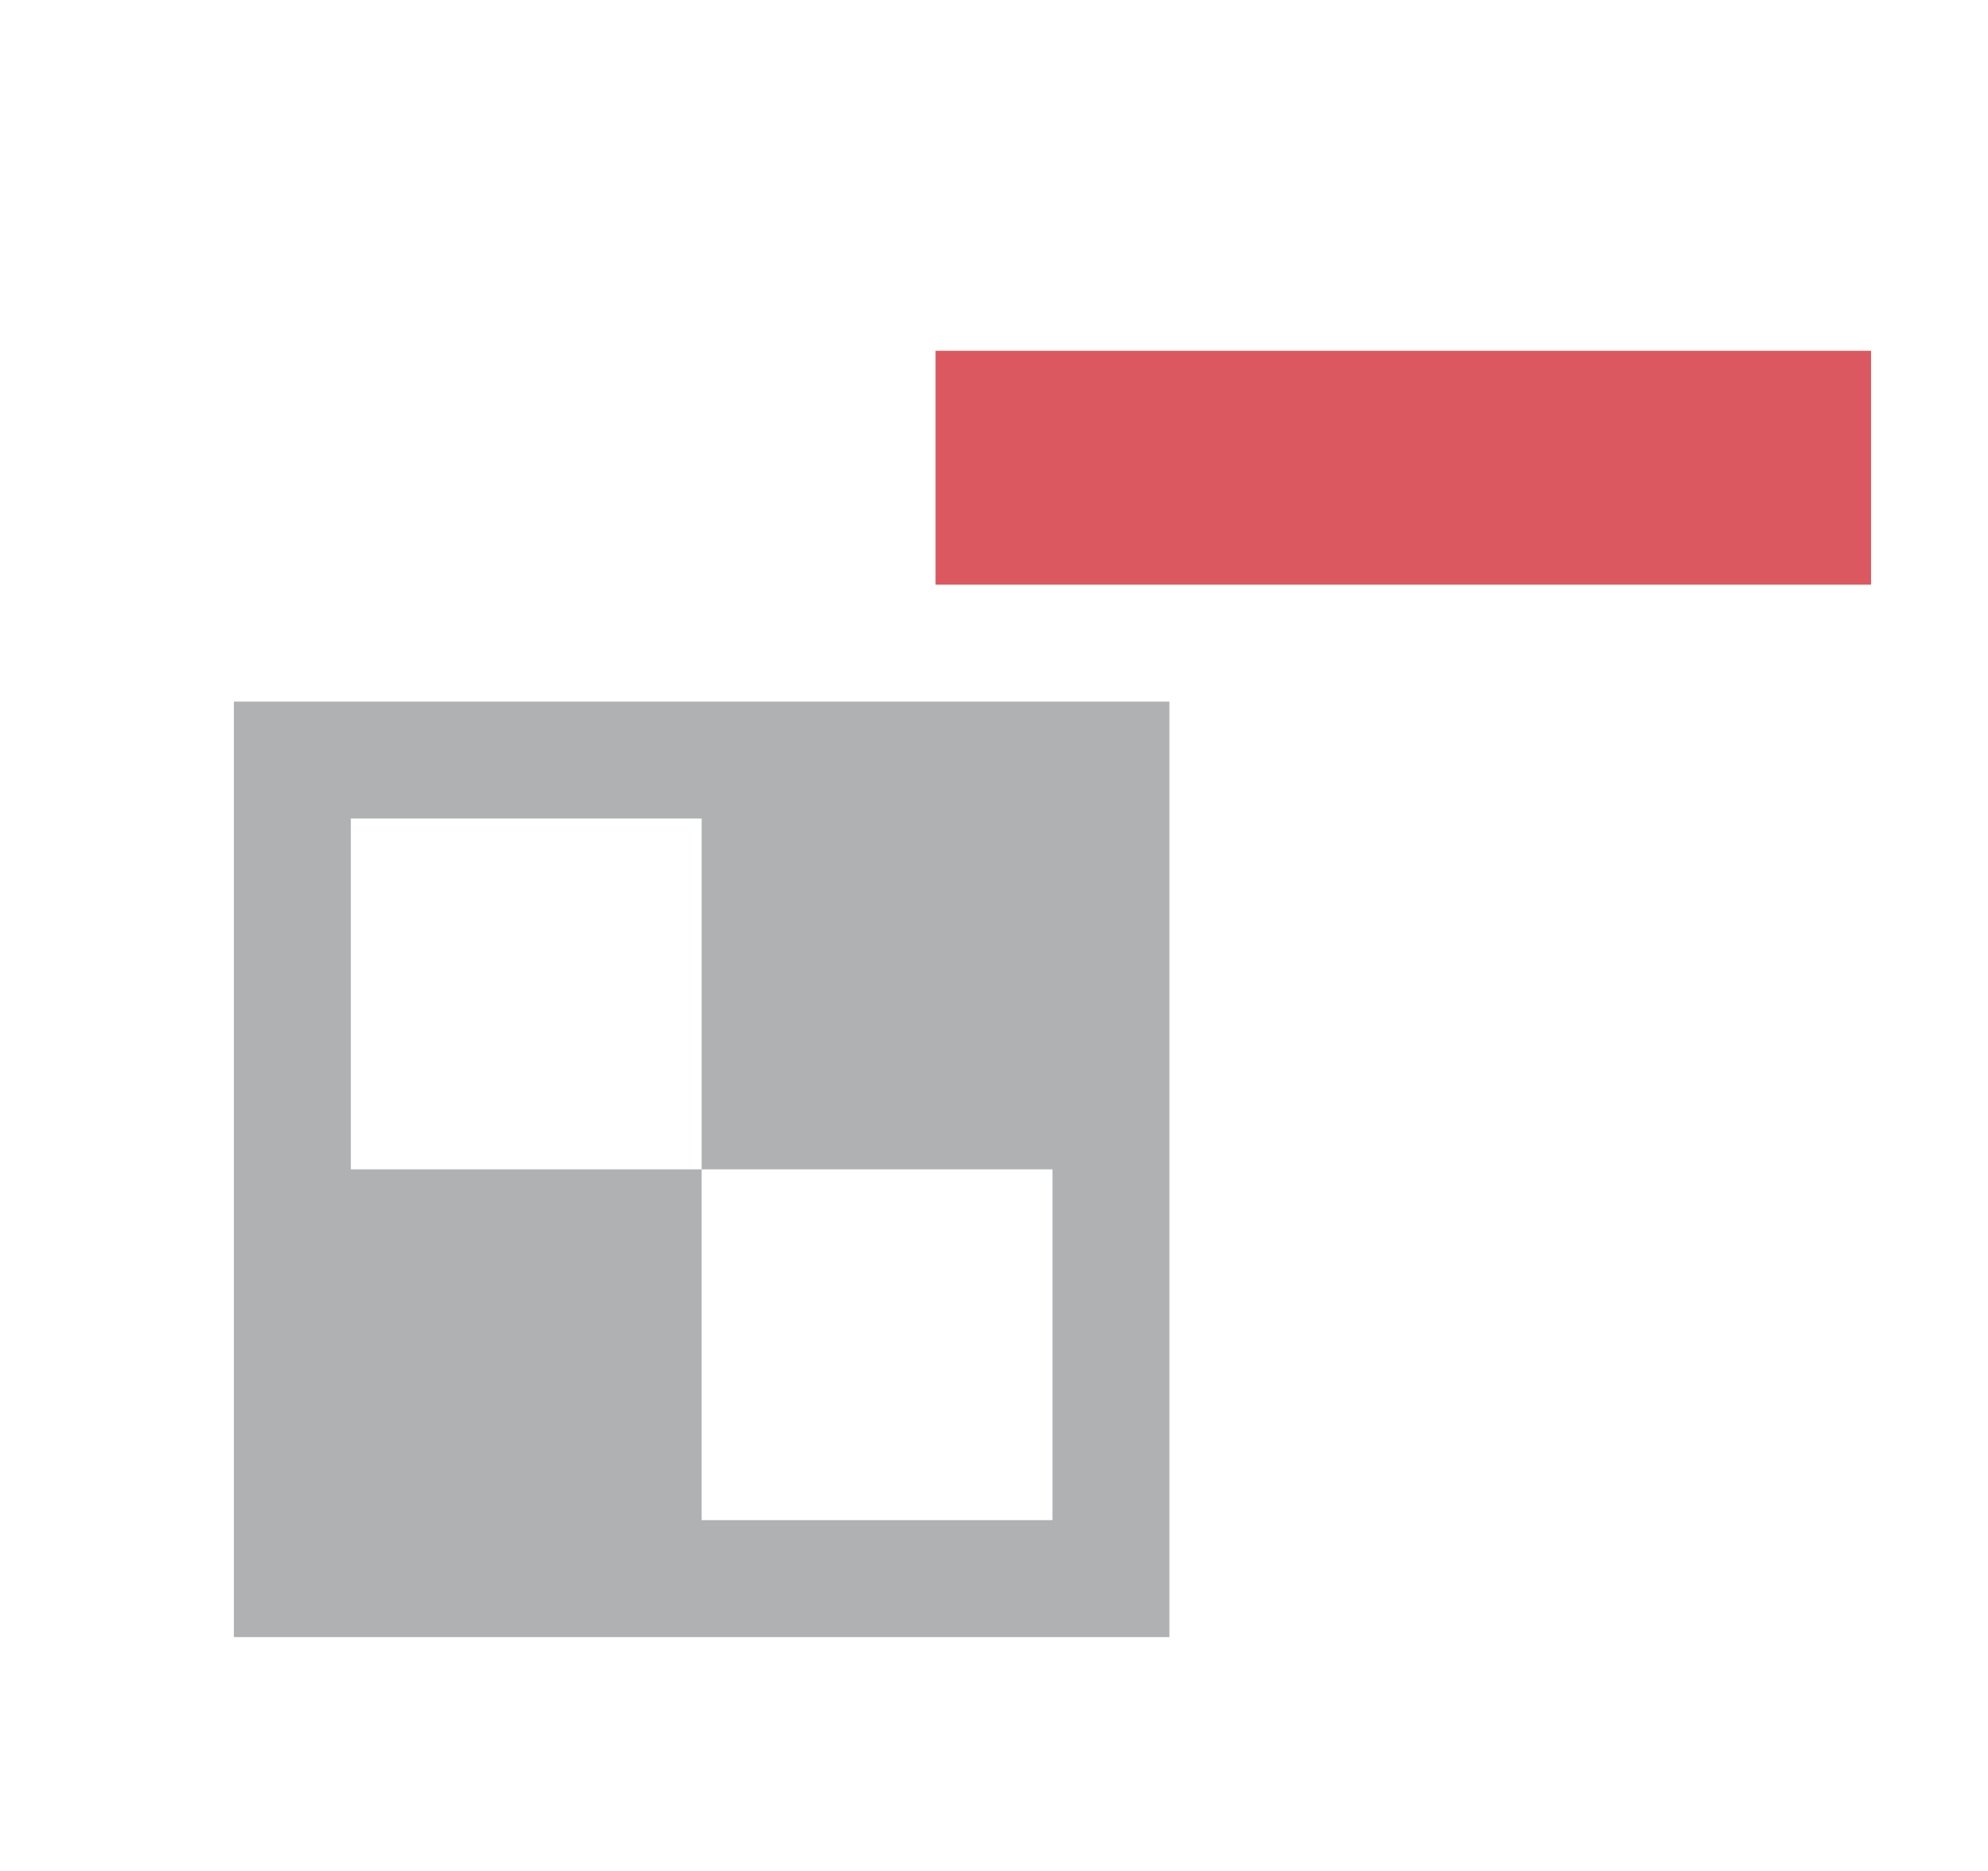 <svg xmlns="http://www.w3.org/2000/svg" width="17" height="16" viewBox="0 0 17 16">
  <defs id="colors">
    <linearGradient id="menuIconEnabled" fallback="Label.foreground">
      <stop offset="0" stop-color="#AFB1B3"/>
      <stop offset="1" stop-color="#AFB1B3"/>
    </linearGradient>
  </defs>
  <rect fill="#db5860" width="8" height="2" x="8" y="3" />
  <path fill="url(#menuIconEnabled)" d="M 2 6 L 2 14 L 10 14 L 10 6 L 2 6 z M 3 7 L 6 7 L 6 10 L 9 10 L 9 13 L 6 13 L 6 10 L 3 10 L 3 7 z " />
</svg>
